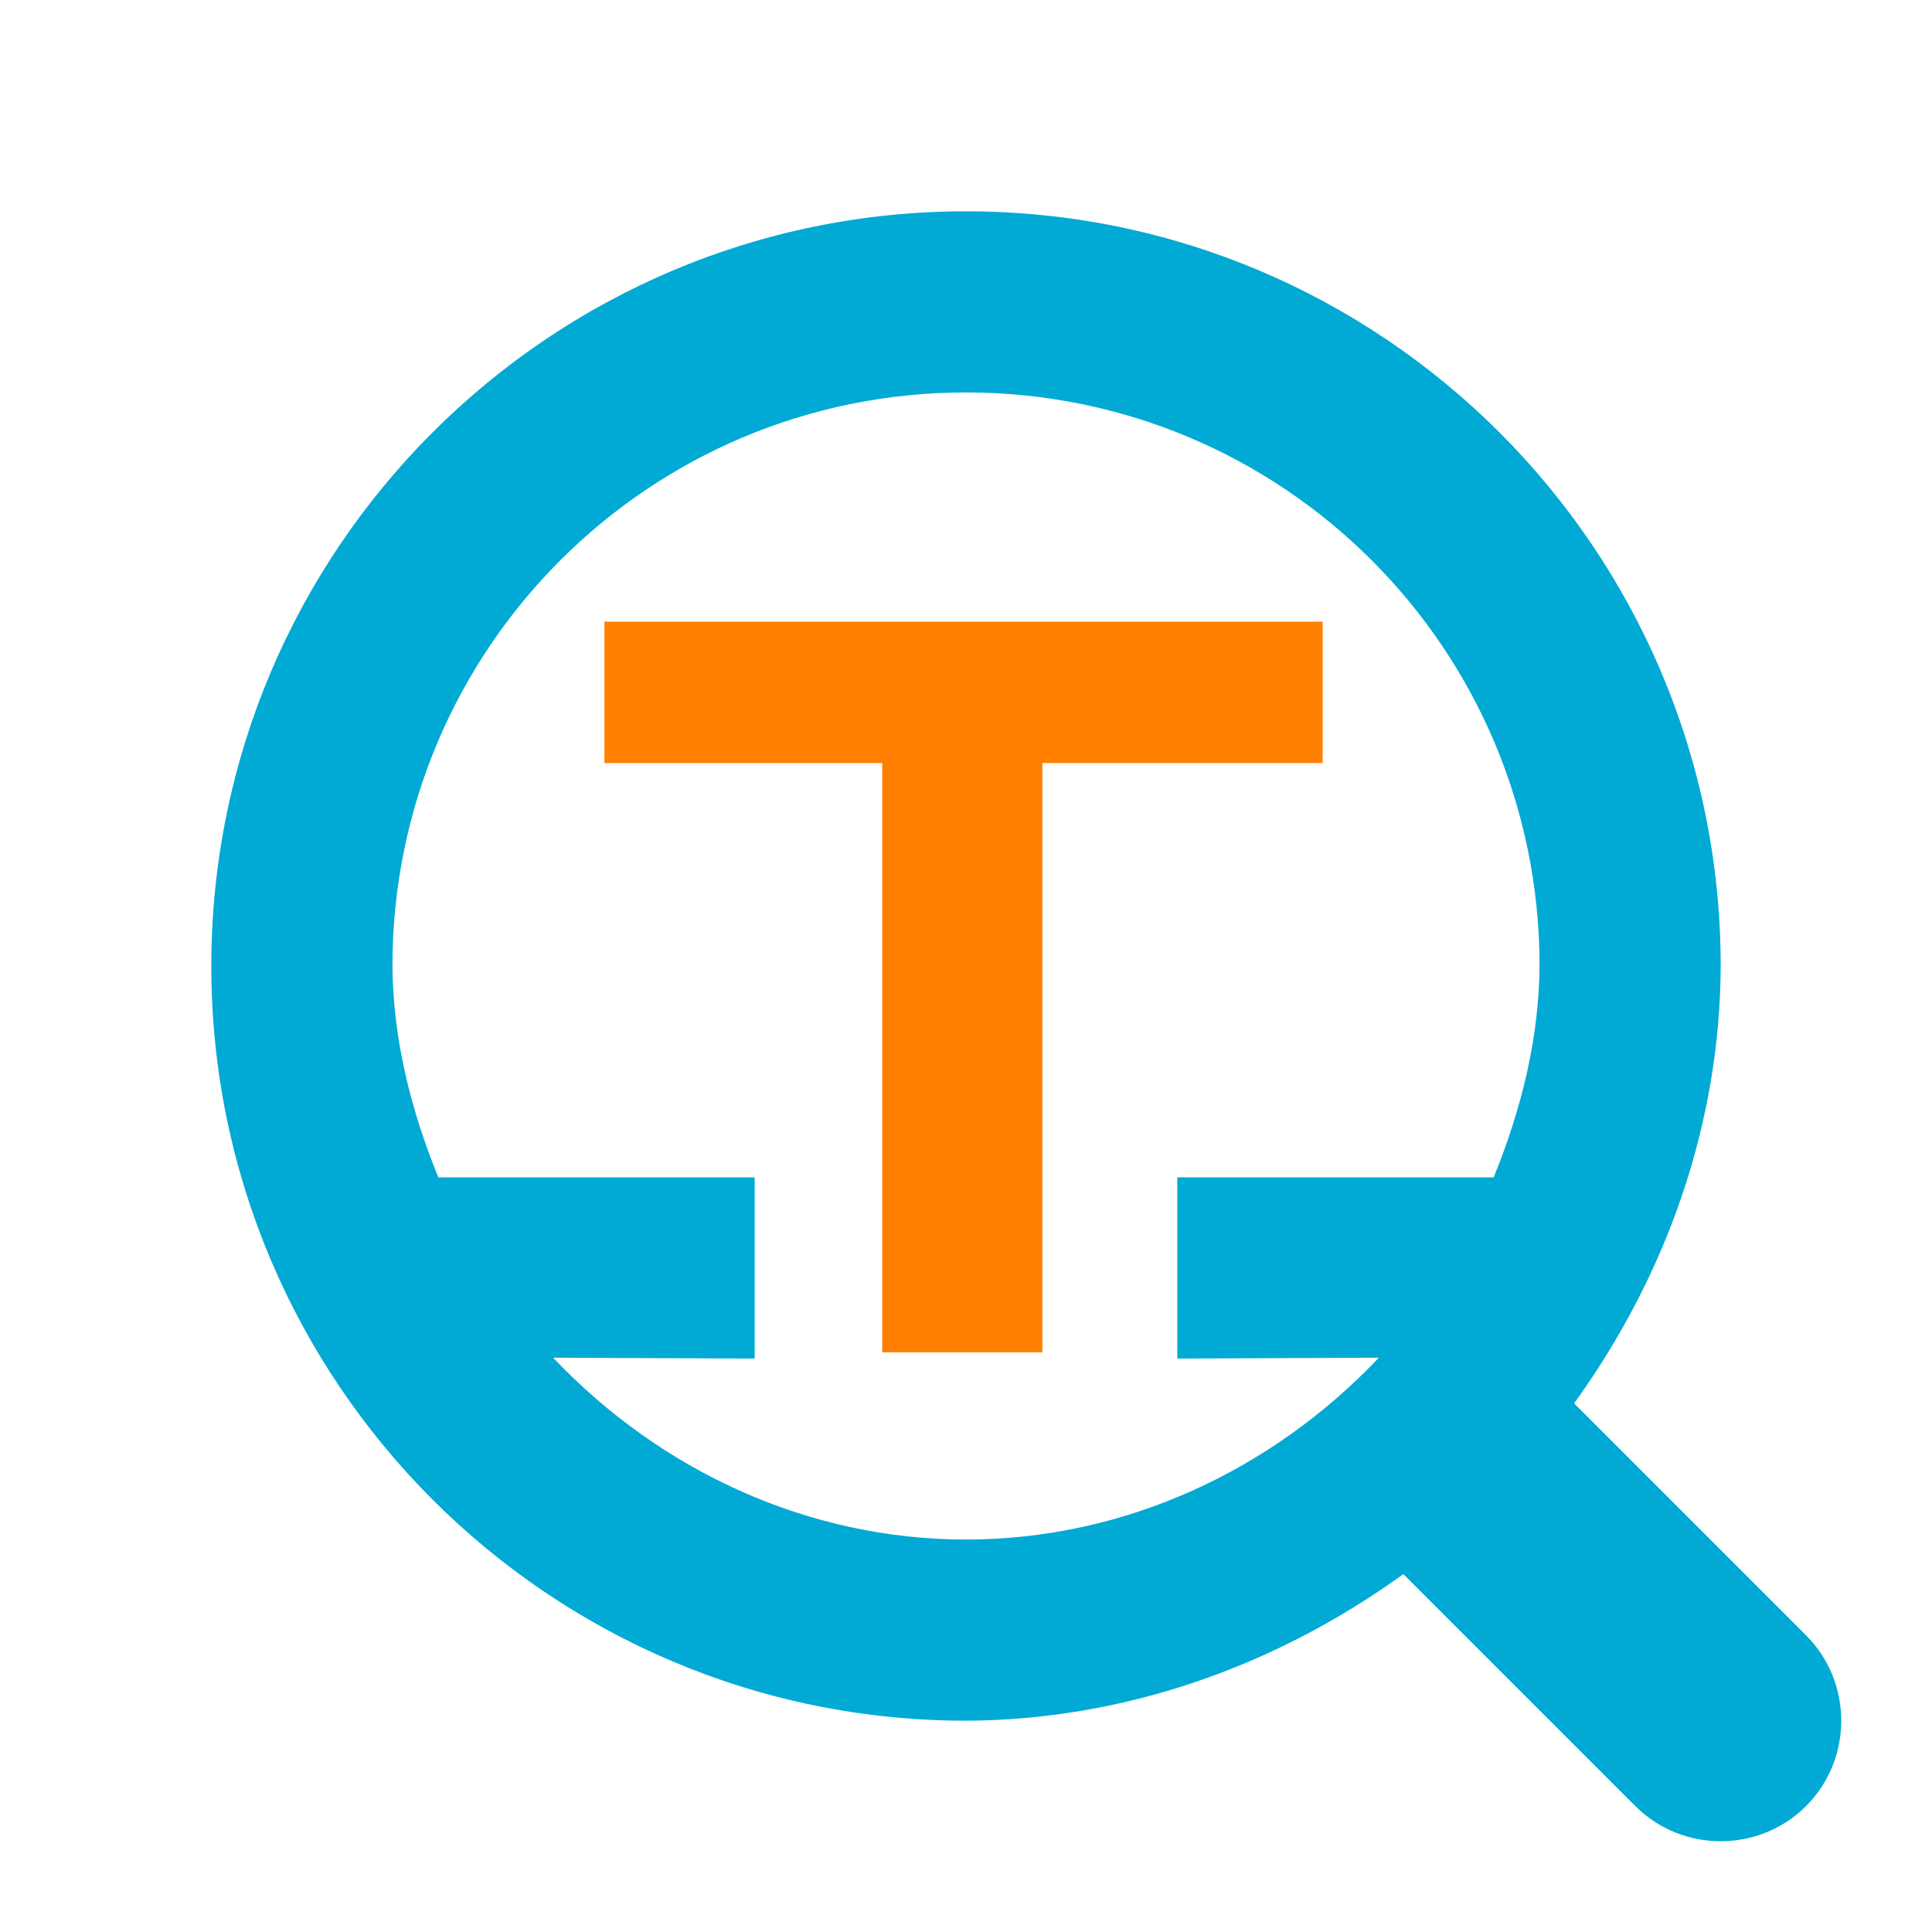 <?xml version="1.0" encoding="UTF-8" standalone="no"?>
<svg
   id="svg6"
   version="1.1"
   viewBox="0 0 32 32"
   sodipodi:docname="typobuster.svg"
   inkscape:version="1.4 (e7c3feb100, 2024-10-09)"
   xmlns:inkscape="http://www.inkscape.org/namespaces/inkscape"
   xmlns:sodipodi="http://sodipodi.sourceforge.net/DTD/sodipodi-0.dtd"
   xmlns="http://www.w3.org/2000/svg"
   xmlns:svg="http://www.w3.org/2000/svg">
  <sodipodi:namedview
     id="namedview1"
     pagecolor="#ffffff"
     bordercolor="#000000"
     borderopacity="0.25"
     inkscape:showpageshadow="2"
     inkscape:pageopacity="0.0"
     inkscape:pagecheckerboard="0"
     inkscape:deskcolor="#d1d1d1"
     inkscape:zoom="12.546875"
     inkscape:cx="16.019925"
     inkscape:cy="15.980075"
     inkscape:window-width="1187"
     inkscape:window-height="1010"
     inkscape:window-x="0"
     inkscape:window-y="0"
     inkscape:window-maximized="0"
     inkscape:current-layer="svg6" />
  <defs
     id="defs3051">
    <style
       type="text/css"
       id="current-color-scheme">.ColorScheme-Text { color: #fcfcfc; } </style>
  </defs>
  <path
     id="path1"
     style="color:#fcfcfc;stroke-linecap:round;paint-order:markers stroke fill;fill:#00aad4;fill-opacity:1"
     d="M 16 3.5 C 9.102 3.5 3.5 9.102 3.5 16 C 3.5 22.898 9.102 28.5 16 28.5 L 16.002 28.5 C 18.618 28.49 21.13 27.6 23.244 26.072 L 27.086 29.914 C 27.863 30.691 29.137 30.691 29.914 29.914 C 30.691 29.137 30.691 27.863 29.914 27.086 L 26.072 23.244 C 27.6 21.13 28.49 18.618 28.5 16.002 L 28.5 16 C 28.5 9.102 22.898 3.5 16 3.5 z M 16 6.5 C 21.252 6.5 25.499 10.746 25.5 15.998 C 25.491 17.205 25.195 18.384 24.74 19.5 L 19.5 19.5 L 19.5 22.502 L 22.838 22.488 C 21.058 24.365 18.619 25.497 16 25.5 C 13.381 25.497 10.942 24.365 9.162 22.488 L 12.5 22.502 L 12.5 19.5 L 7.26 19.5 C 6.805 18.385 6.509 17.206 6.5 16 L 6.5 15.998 L 6.5 15.996 C 6.502 10.745 10.749 6.5 16 6.5 z " />
  <path
     d="m 14.612,22.399 h 2.653 v -9.761 h 4.642 V 10.297 H 10.011 v 2.342 h 4.601 z"
     id="text1"
     style="font-weight:bold;font-size:24px;line-height:1.1;font-family:Cantarell;-inkscape-font-specification:'Cantarell Bold';text-align:center;letter-spacing:0px;word-spacing:0.61px;text-anchor:middle;fill:#ff8000;fill-opacity:1;stroke-width:0.432;stroke-linecap:round;stroke-linejoin:round"
     aria-label="T"
     sodipodi:nodetypes="ccccccccc" />
</svg>
